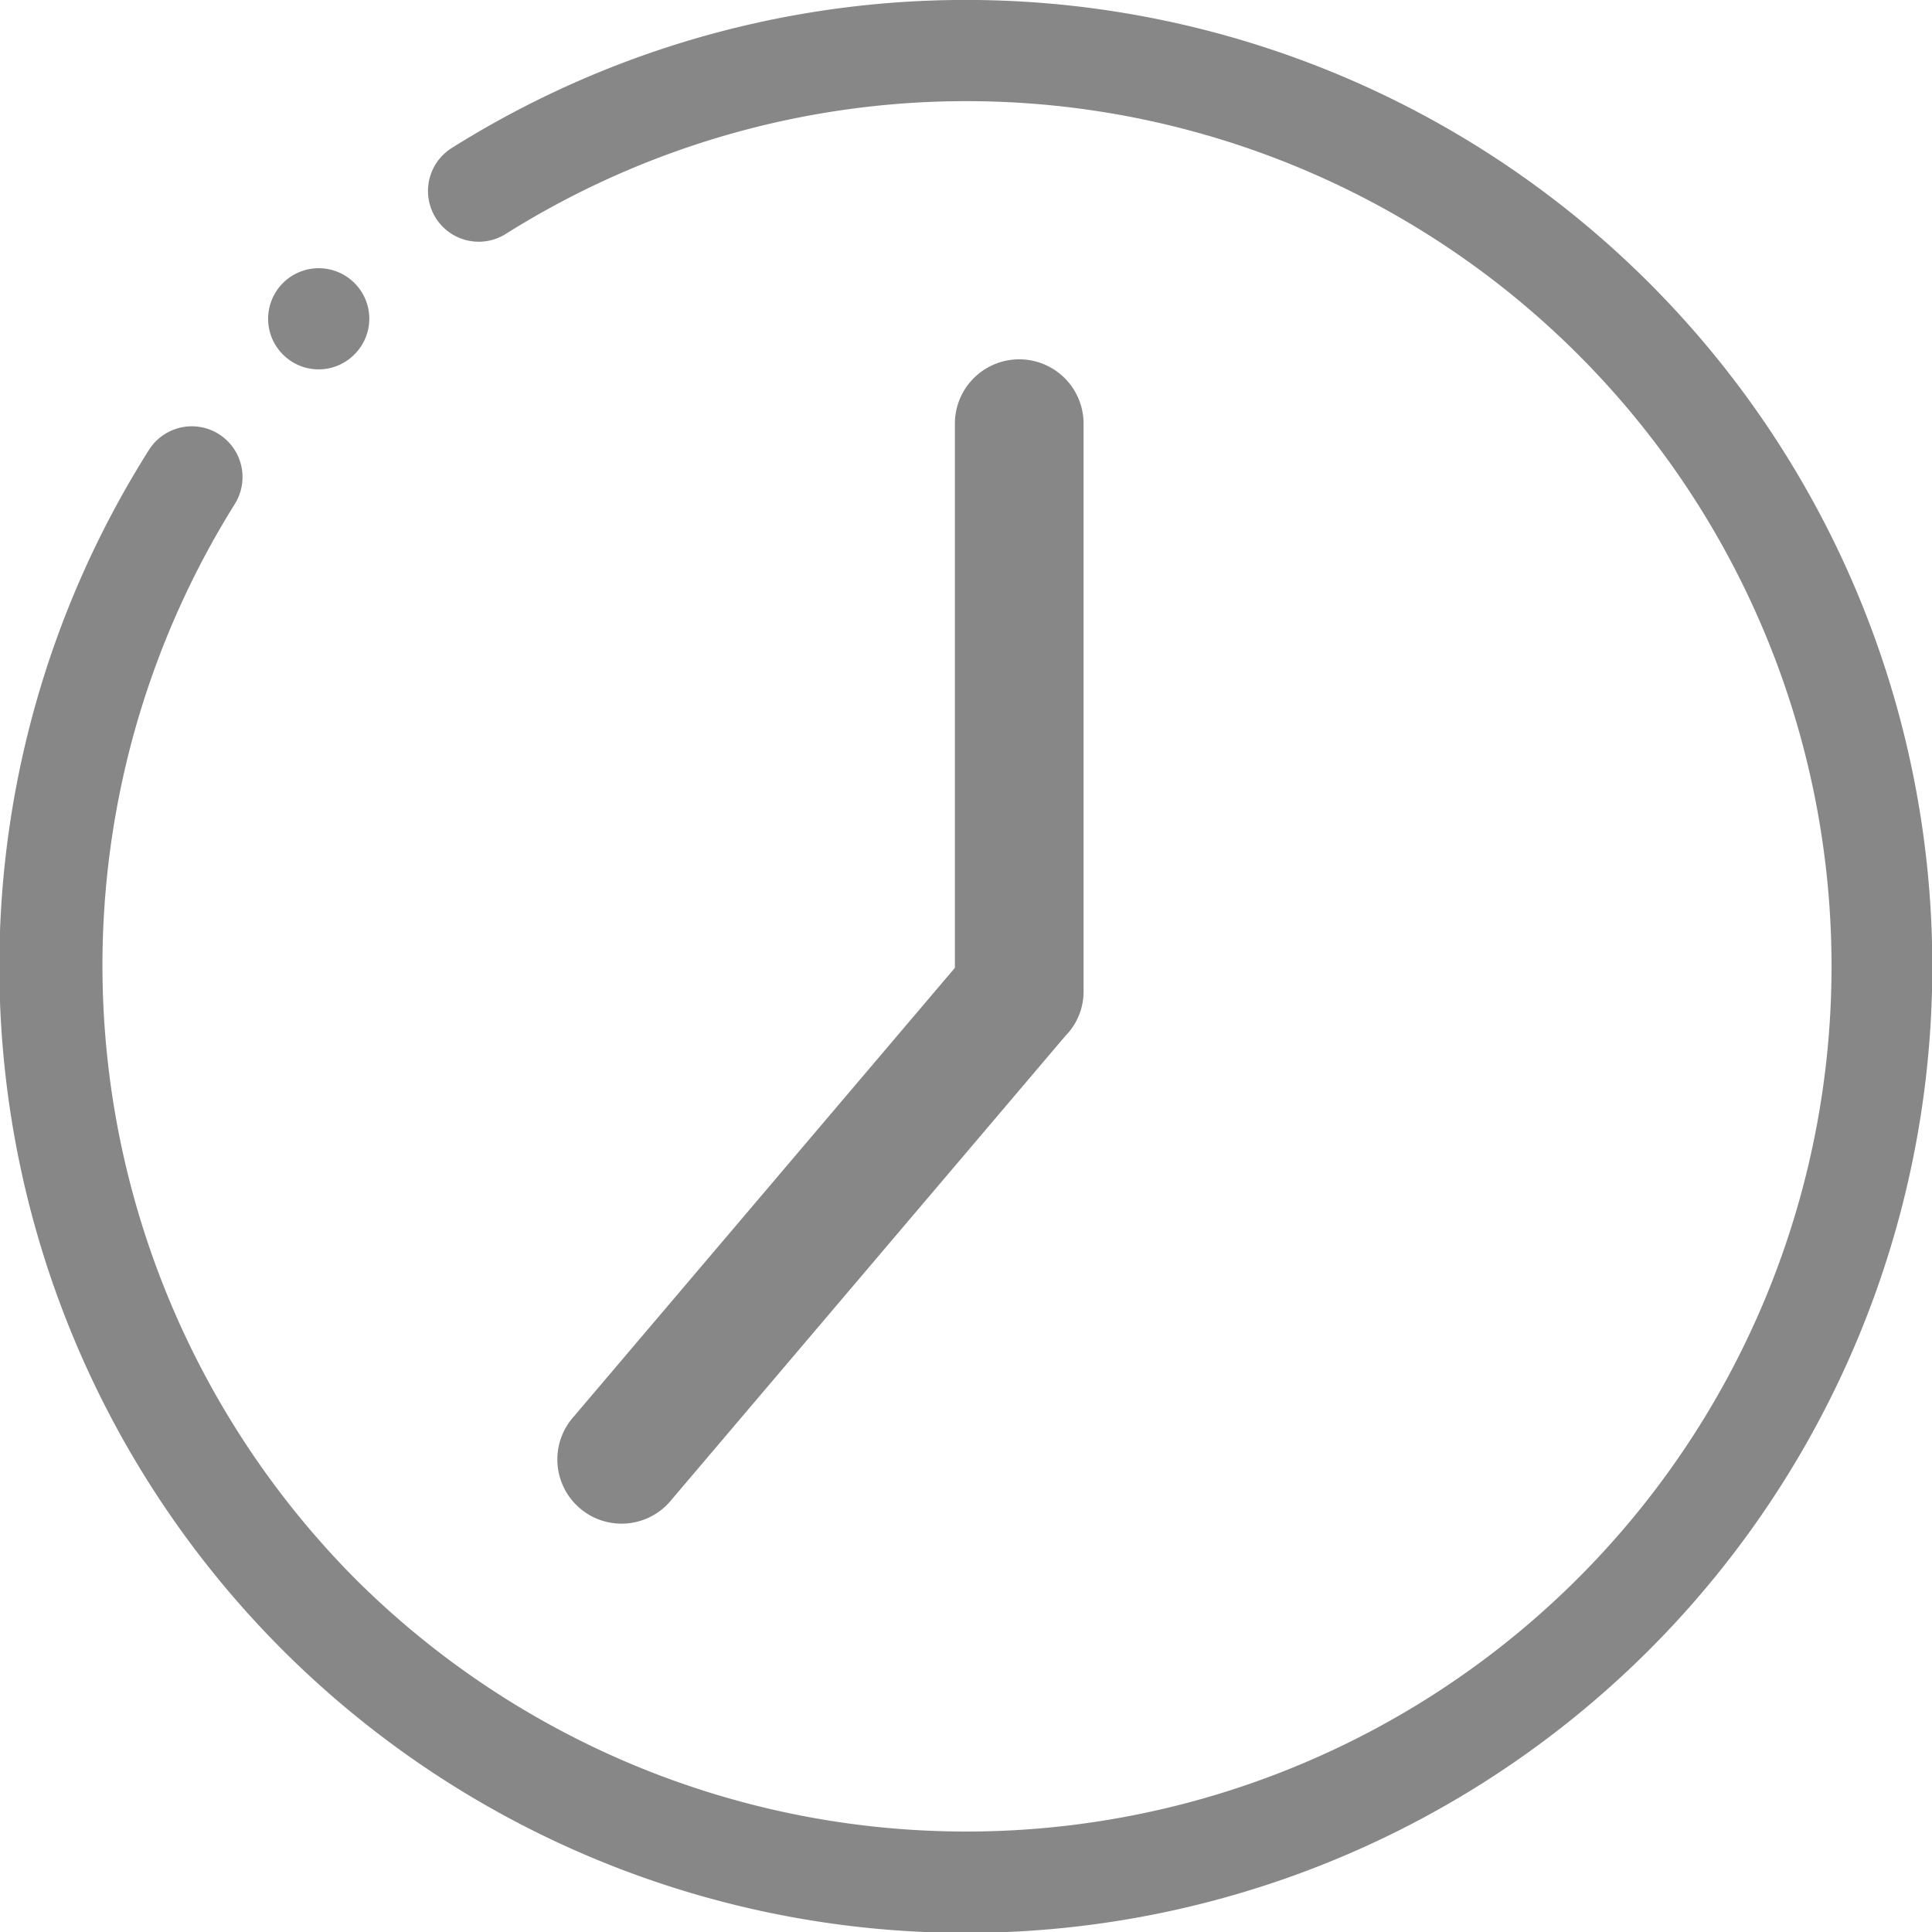 <svg id="Capa_1" data-name="Capa 1" xmlns="http://www.w3.org/2000/svg" viewBox="0 0 141.73 141.73"><defs><style>.cls-1{fill:#878787;}</style></defs><title>Icono_</title><path class="cls-1" d="M16.06,31.85A3.72,3.72,0,0,0,10.93,33,70.9,70.9,0,1,0,33.12,10.87a3.71,3.71,0,0,0,4,6.28A63.47,63.47,0,1,1,26,115.76,63.86,63.86,0,0,1,17.21,37,3.73,3.73,0,0,0,16.06,31.85Z"/><path class="cls-1" d="M26,26a3.69,3.69,0,0,0,0-5.24,3.71,3.71,0,0,0-6.33,2.62A3.68,3.68,0,0,0,20.75,26,3.69,3.69,0,0,0,26,26Z"/><path class="cls-1" d="M70.05,31.08a4.72,4.72,0,1,1,9.44,0v41.6A4.63,4.63,0,0,1,78.15,76l-28.87,34a4.71,4.71,0,1,1-7.19-6.08L70.05,71Z"/></svg>